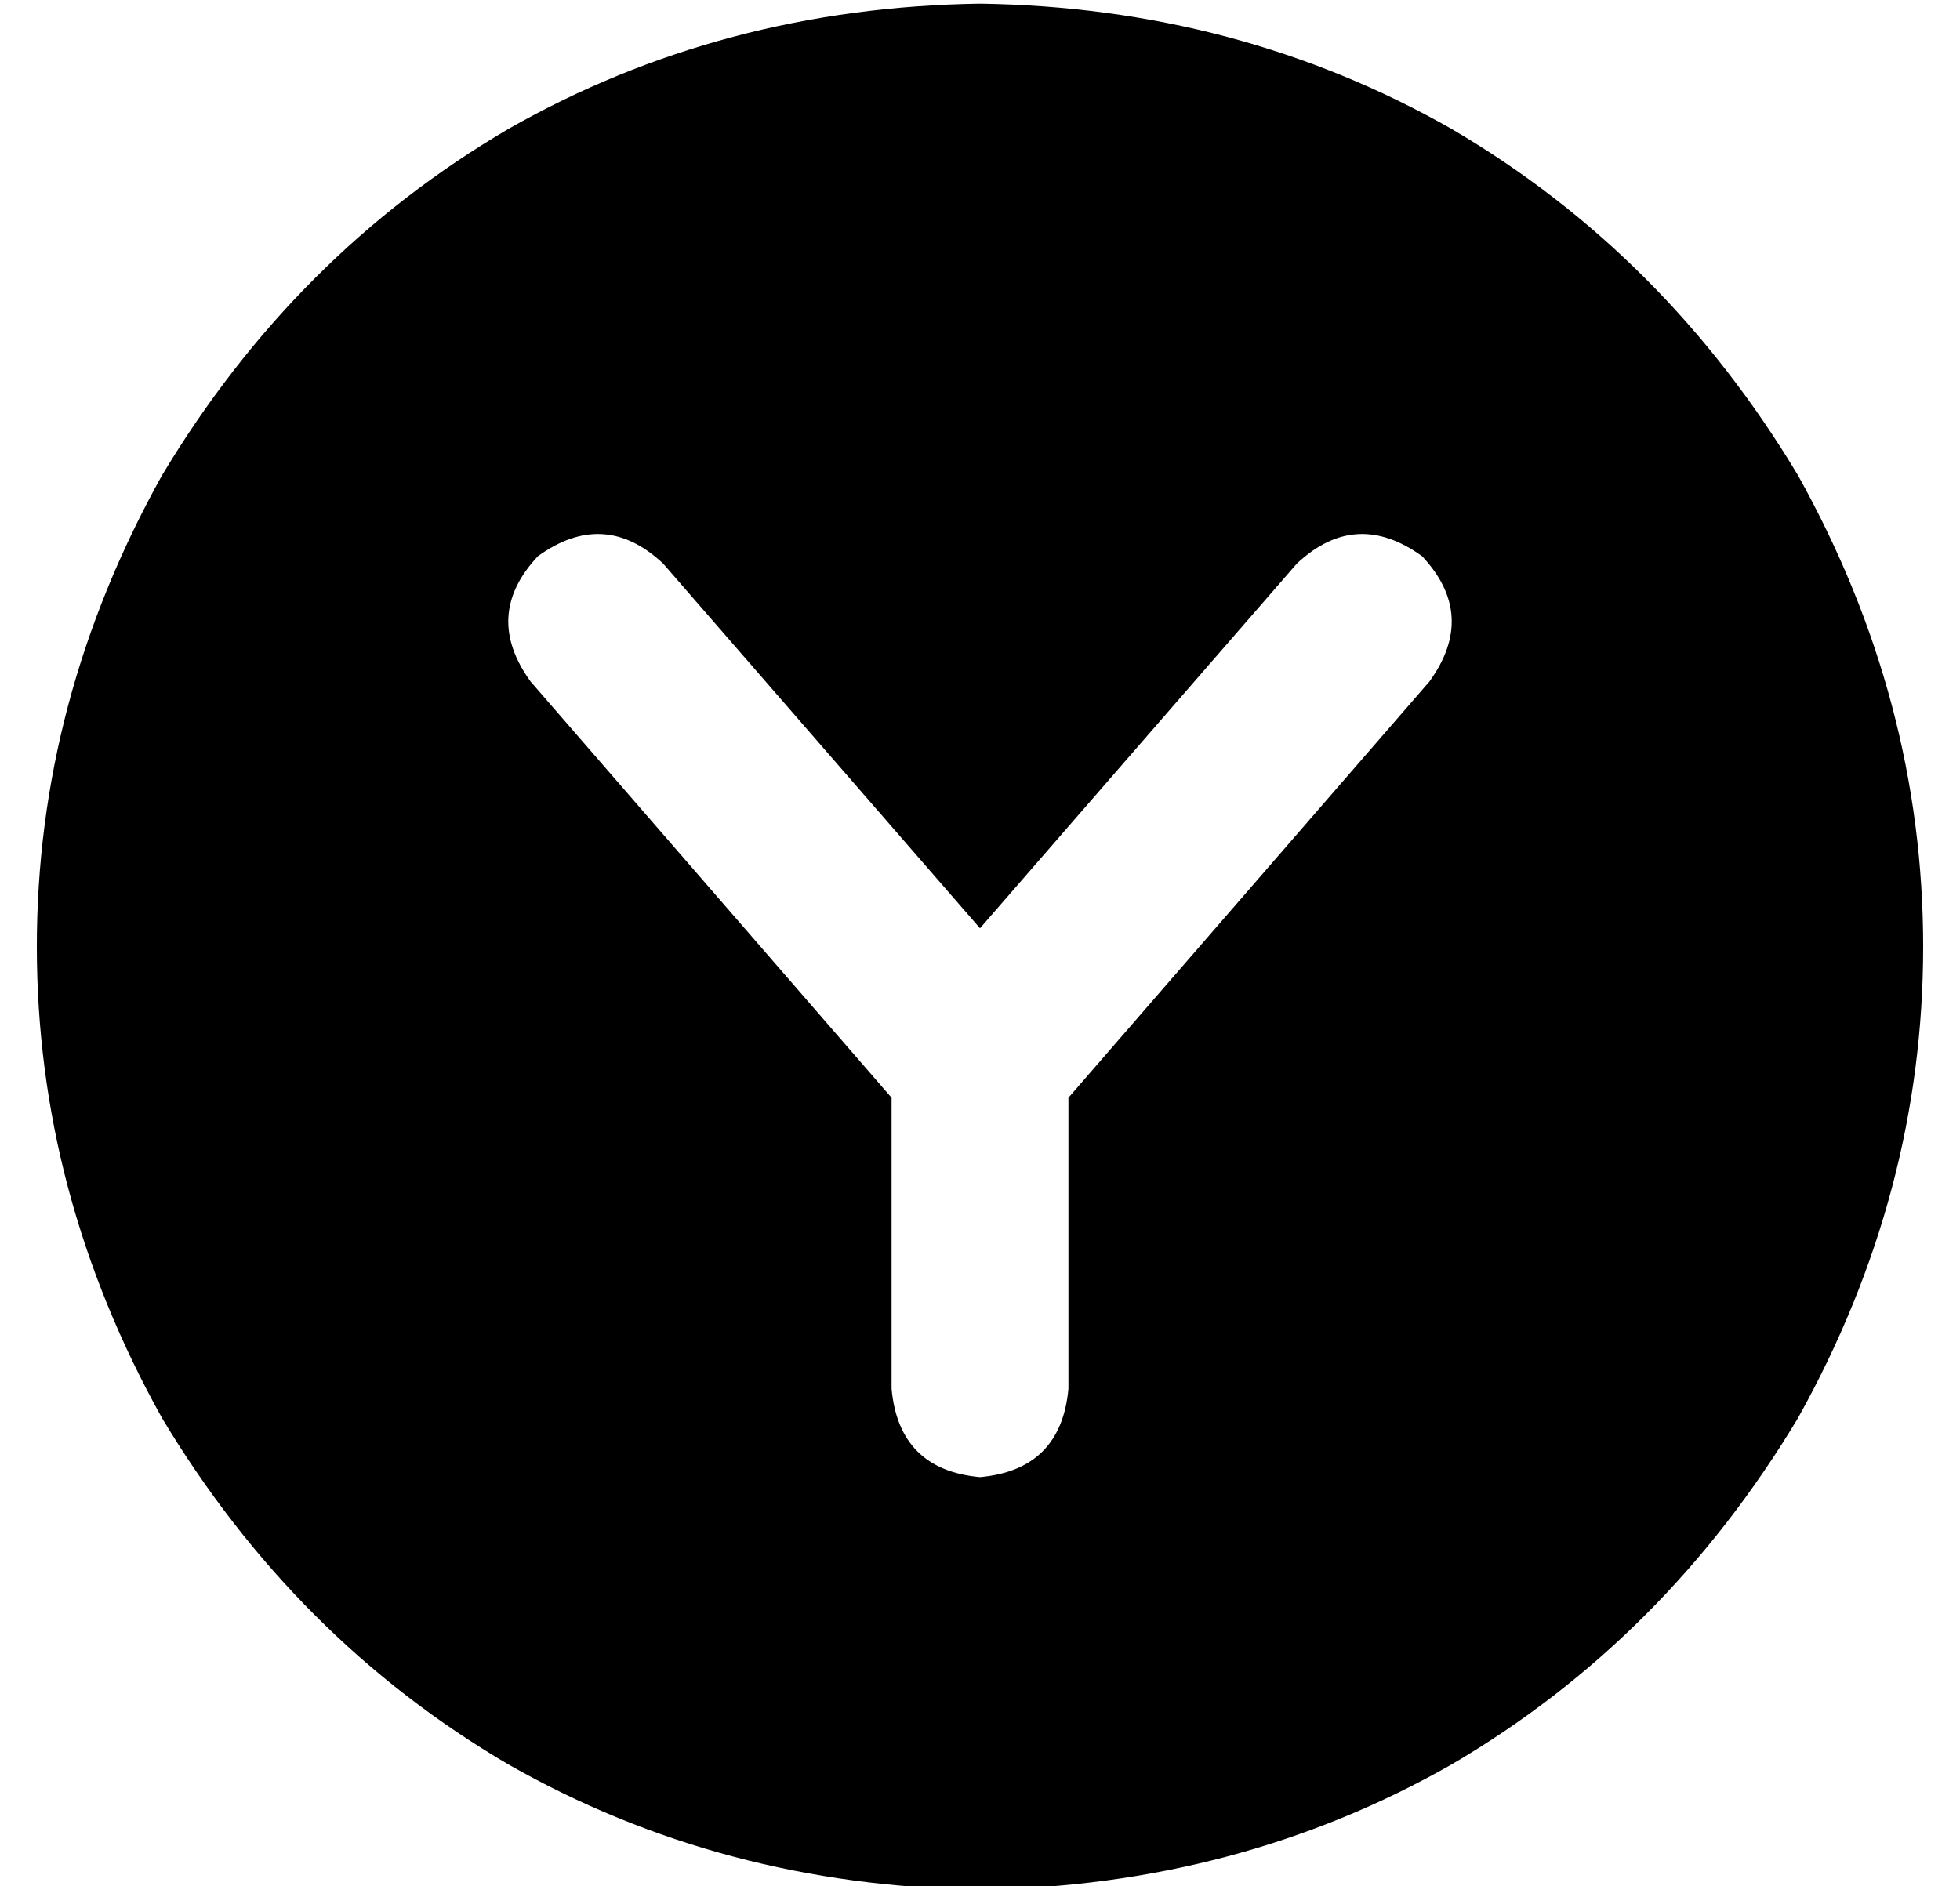 <?xml version="1.0" standalone="no"?>
<!DOCTYPE svg PUBLIC "-//W3C//DTD SVG 1.1//EN" "http://www.w3.org/Graphics/SVG/1.1/DTD/svg11.dtd" >
<svg xmlns="http://www.w3.org/2000/svg" xmlns:xlink="http://www.w3.org/1999/xlink" version="1.1" viewBox="-10 -40 532 512">
   <path fill="currentColor"
d="M256 473q70 -1 128 -34v0v0q58 -34 94 -94q34 -61 34 -128t-34 -128q-36 -60 -94 -94q-58 -33 -128 -34q-70 1 -128 34q-58 34 -94 94q-34 61 -34 128t34 128q36 60 94 94q58 33 128 34v0zM170 113l86 99l-86 -99l86 99l86 -99v0q16 -15 34 -2q15 16 2 34l-98 113v0v79v0
q-2 22 -24 24q-22 -2 -24 -24v-79v0l-98 -113v0q-13 -18 2 -34q18 -13 34 2v0z" />
</svg>
